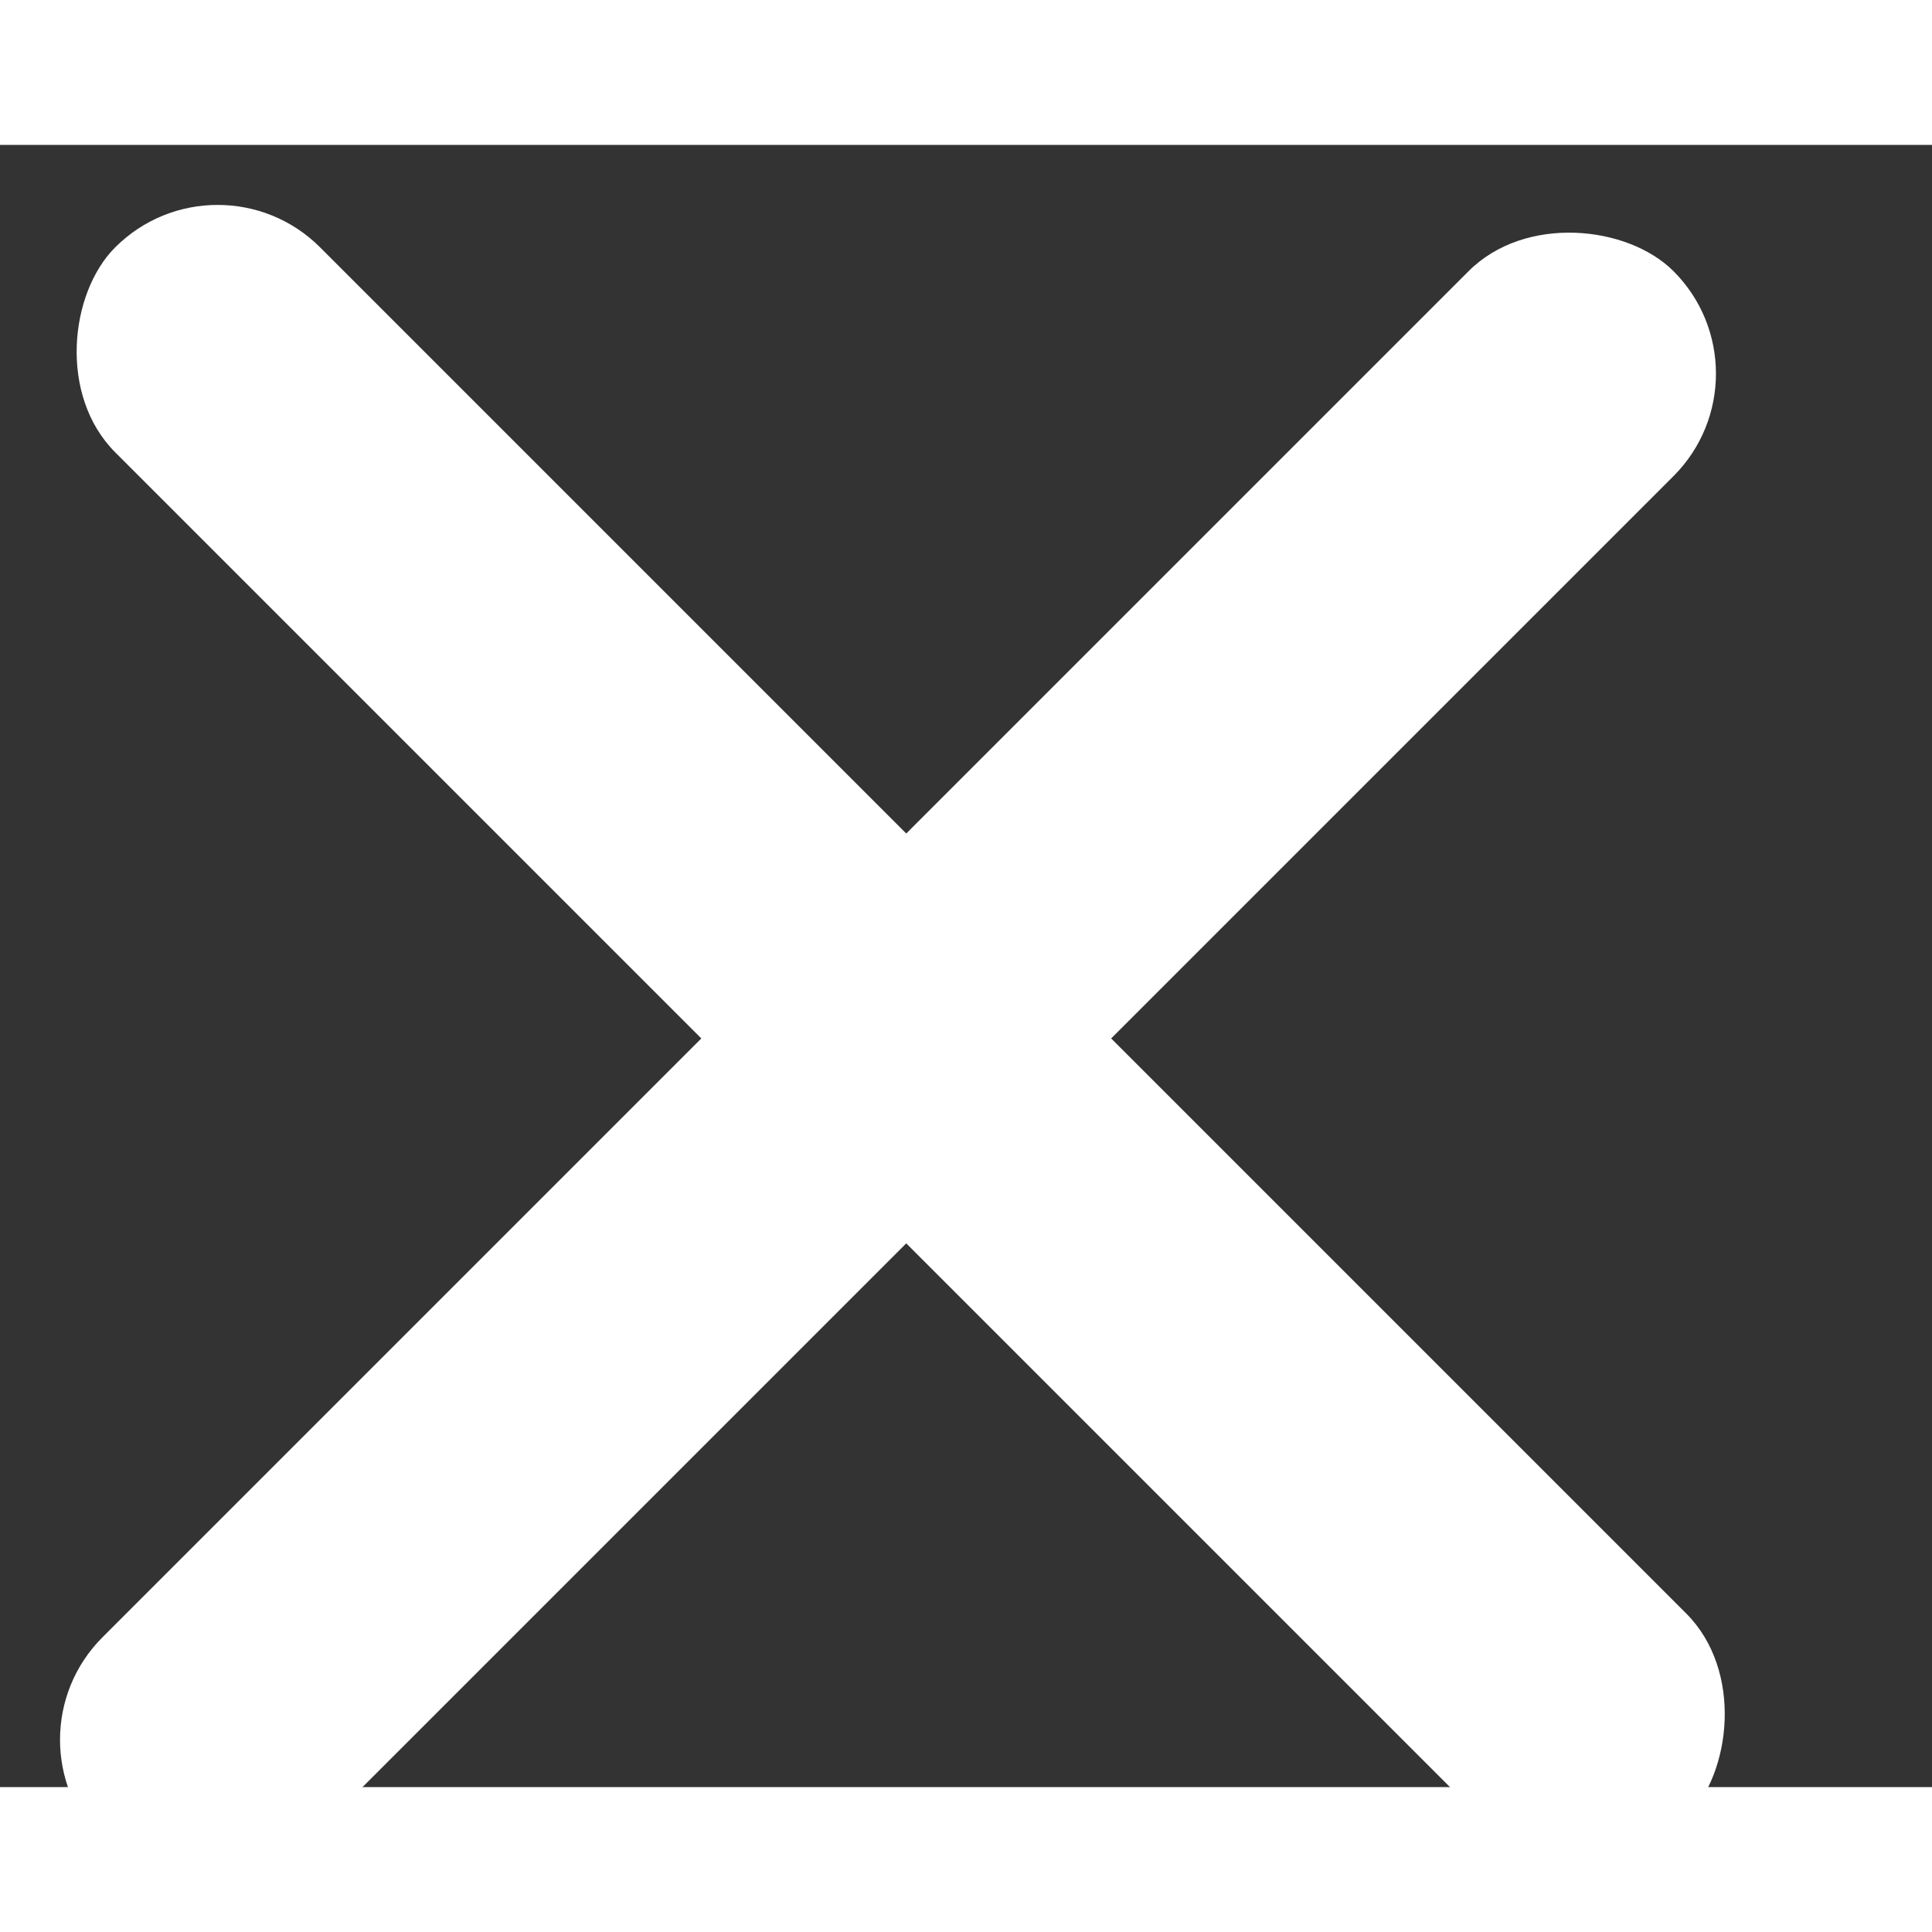 <svg width="20" height="20" viewBox="0 0 20 17" fill="#fff" xmlns="http://www.w3.org/2000/svg"><rect x="0" y="0" width="20" height="17" fill="#333333" stroke="none"/><rect y="16.51" width="23" height="3" rx="1.5" transform="rotate(-45 0 16.51)"/><rect x="2.253" width="23" height="3" rx="1.5" transform="rotate(45 2.253 0)"/></svg>